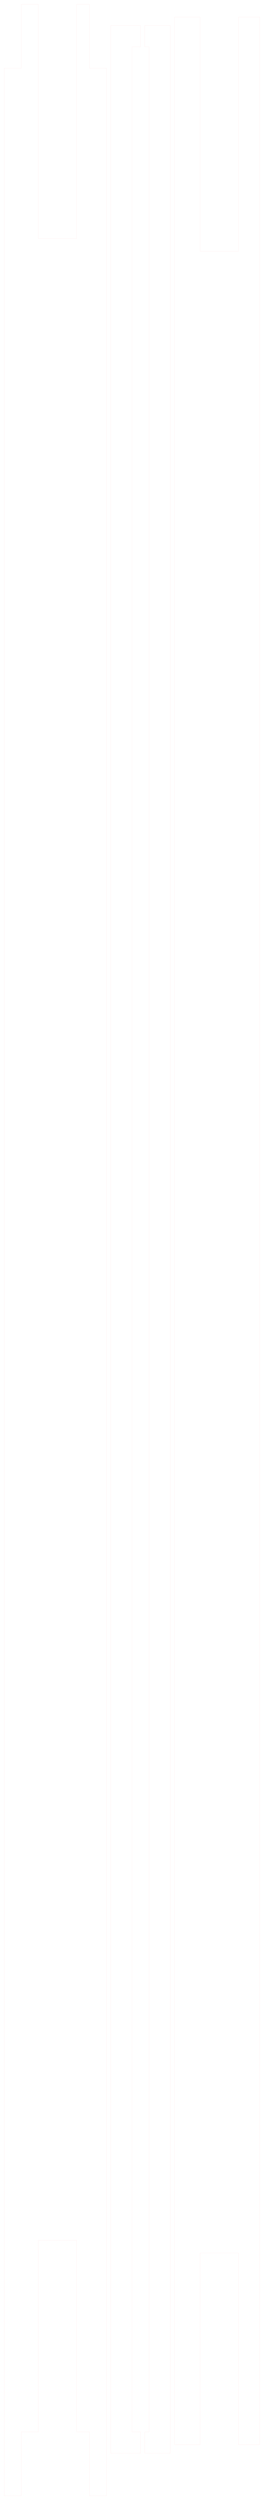 <?xml version="1.0" standalone="no"?>
<!DOCTYPE svg PUBLIC "-//W3C//DTD SVG 1.1//EN"
  "http://www.w3.org/Graphics/SVG/1.1/DTD/svg11.dtd">
<svg width="62mm" height="587mm" viewBox="-156 -91 62 587" xmlns="http://www.w3.org/2000/svg" version="1.1">
	<title>svgOutput</title>
	<desc>made with tinkercad</desc>
<path d="M -123 485 L -128 485 L -130 485 L -130 -84.999 L -128 -84.999 L -125 -84.999 L -123 -84.999 L -123 -80 L -125 -80 L -125 480.001 L -123 480.001 L -123 485 M -116 485 L -121 485 L -122 485 L -122 480.001 L -121 480.001 L -121 -80 L -122 -80 L -122 -84.999 L -121 -84.999 L -116 -84.999 L -116 485 M -137.998 479.999 L -137.998 434.998 L -147.003 434.998 L -147.003 479.999 L -150.998 479.999 L -151 479.999 L -151 495 L -155 495 L -155 479.999 L -155 -74.997 L -150.998 -74.997 L -150.998 -90 L -147.003 -90 L -147.003 -34.998 L -137.998 -34.998 L -137.998 -90 L -135.003 -90 L -135.003 -74.997 L -131 -74.997 L -131 479.999 L -131 495 L -135 495 L -135 479.999 L -135.003 479.999 L -137.998 479.999 M -95 482.999 L -99.998 482.999 L -99.998 437.998 L -109.003 437.998 L -109.003 482.999 L -115 482.999 L -115 -87 L -109.003 -87 L -109.003 -31.998 L -99.998 -31.998 L -99.998 -87 L -95 -87 L -95 482.999 z" fill="none" stroke="rgb(255,0,0)" stroke-width="0.001mm" />
</svg>